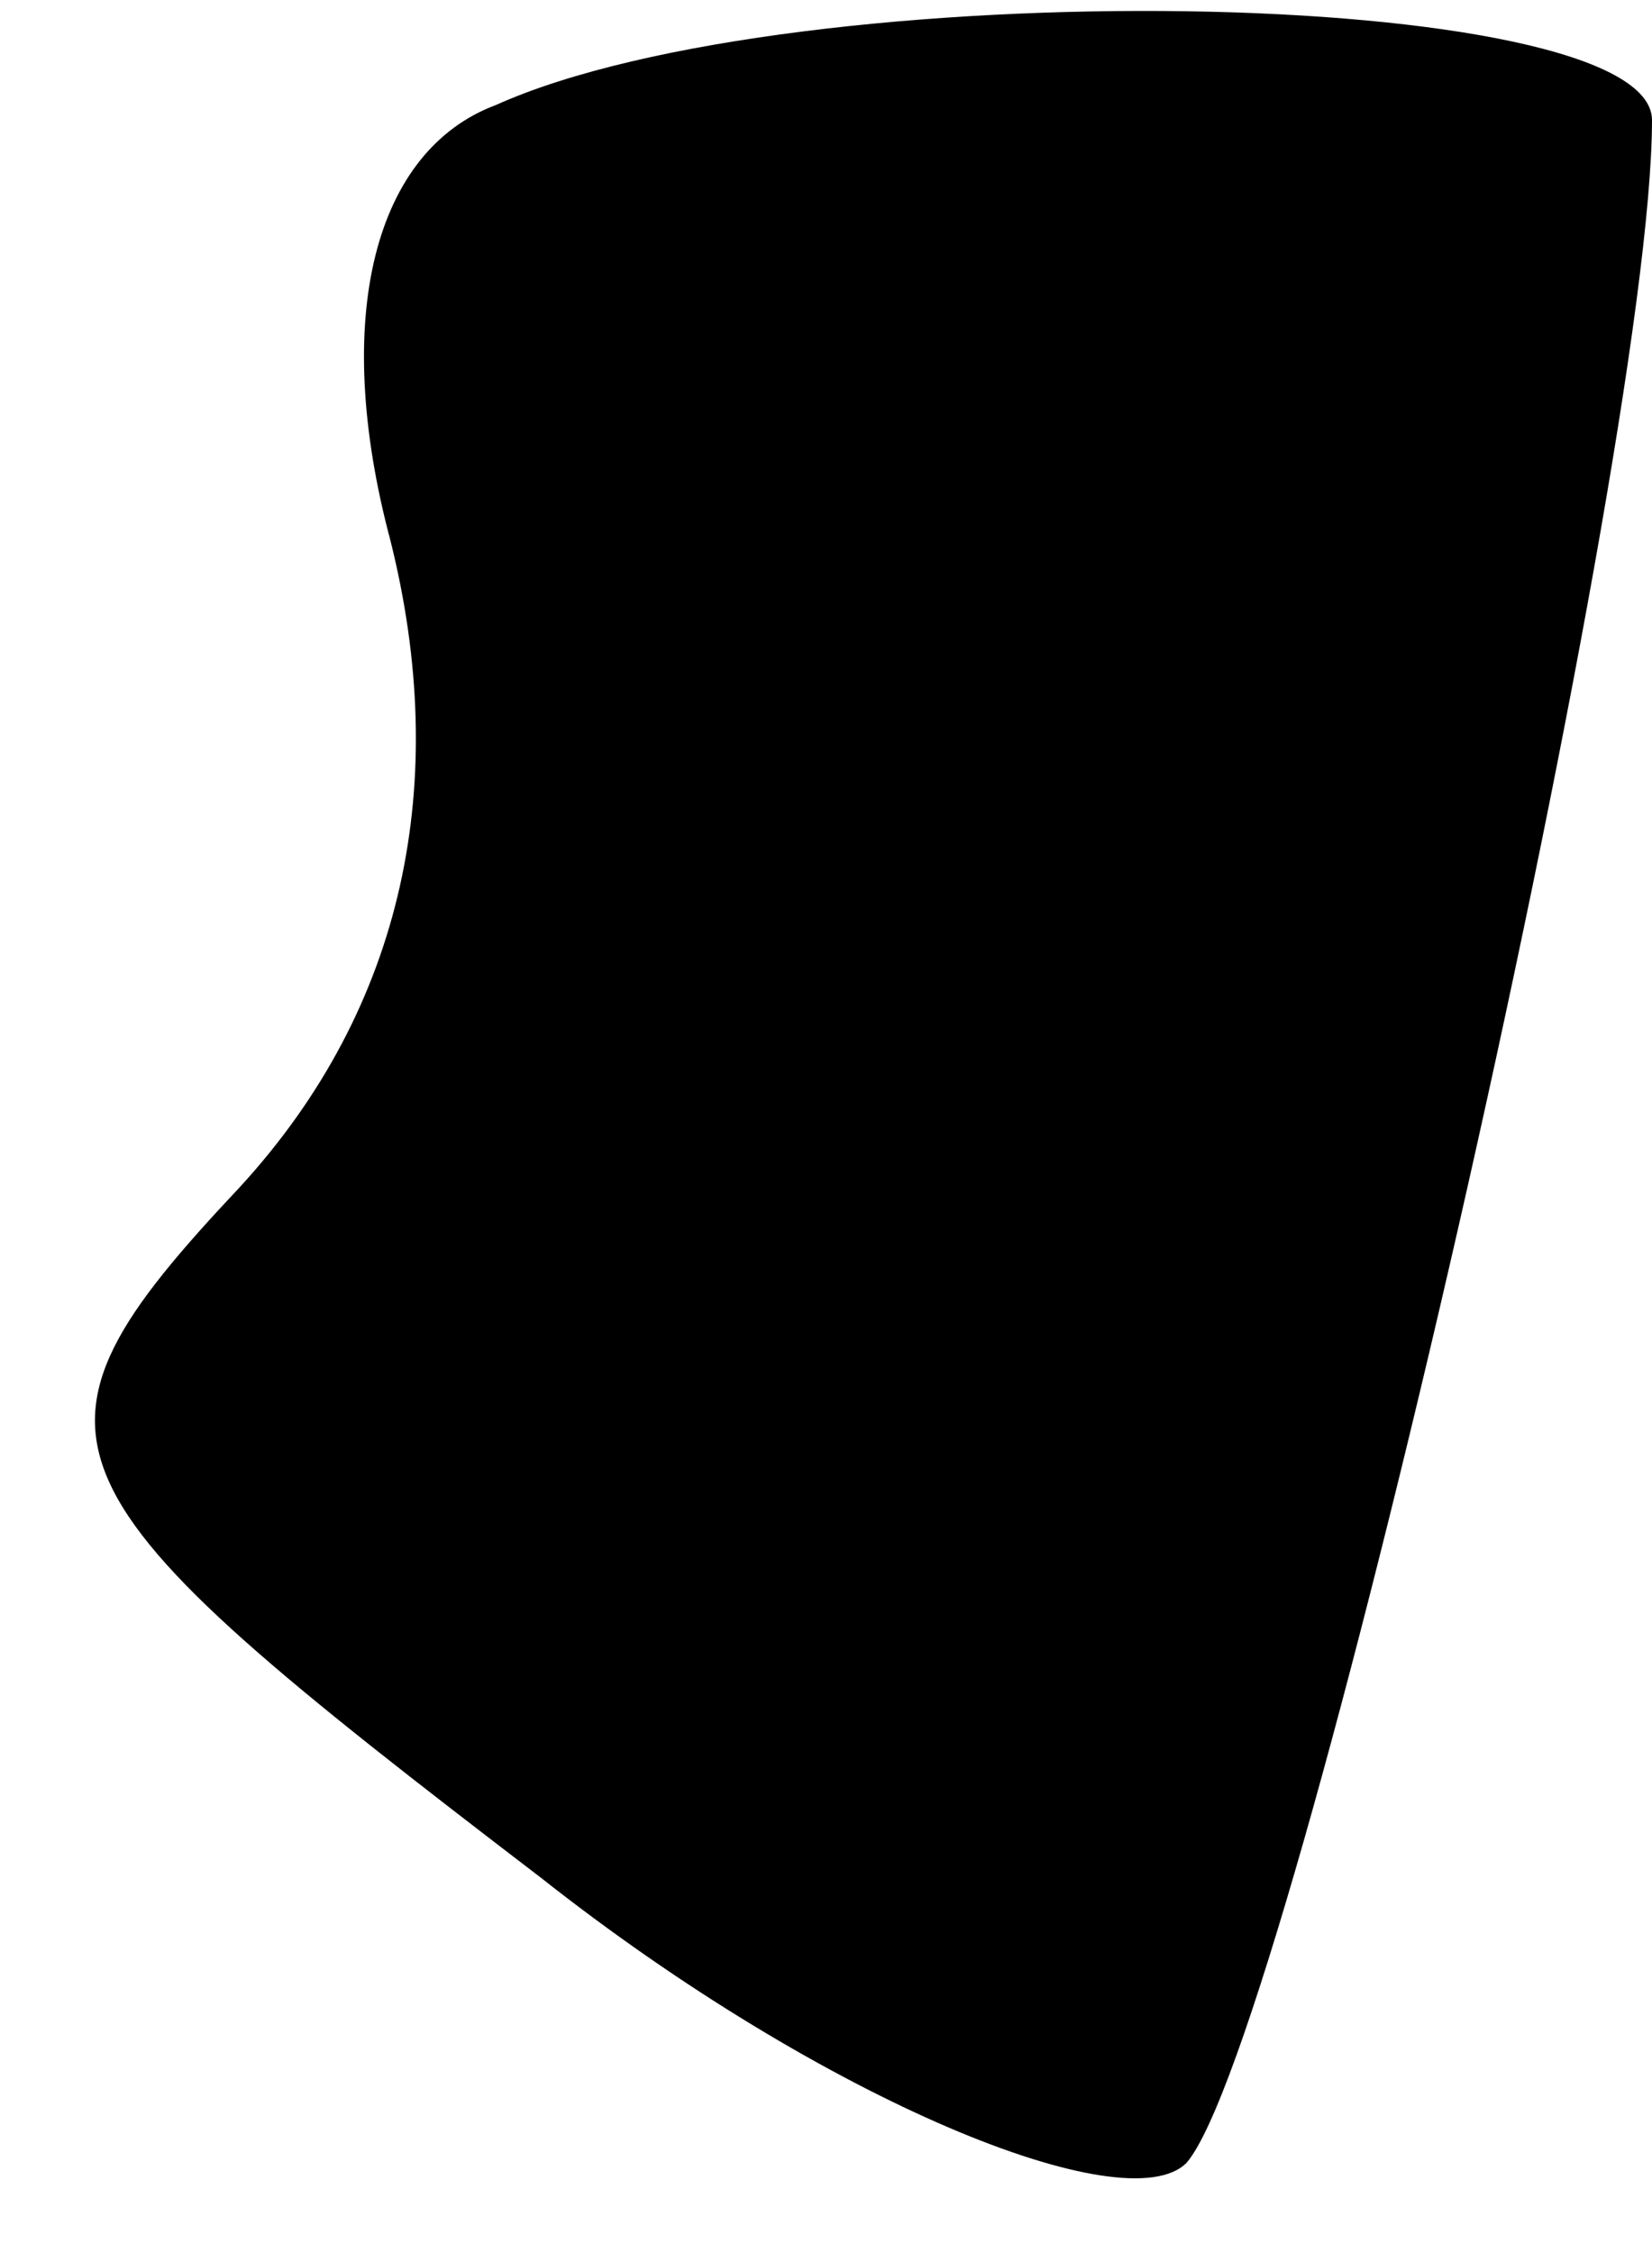 <?xml version="1.0" standalone="no"?>
<!DOCTYPE svg PUBLIC "-//W3C//DTD SVG 20010904//EN"
 "http://www.w3.org/TR/2001/REC-SVG-20010904/DTD/svg10.dtd">
<svg version="1.0" xmlns="http://www.w3.org/2000/svg"
 width="11pt" height="15pt" viewBox="0 0 11 15"
 preserveAspectRatio="xMidYMid meet">
<g transform="translate(0,15) scale(0.1,-0.1)"
fill="#000000" stroke="none">
<path fill="#000000" stroke="none" d="M33 143 c-8 -3 -11 -14 -7 -29 4 -16 1
-31 -10 -43 -16 -17 -14 -20 20 -46 19 -15 39 -23 43 -19 7 8 31 113 31 136 0
9 -57 10 -77 1z"/>
</g>
</svg>
